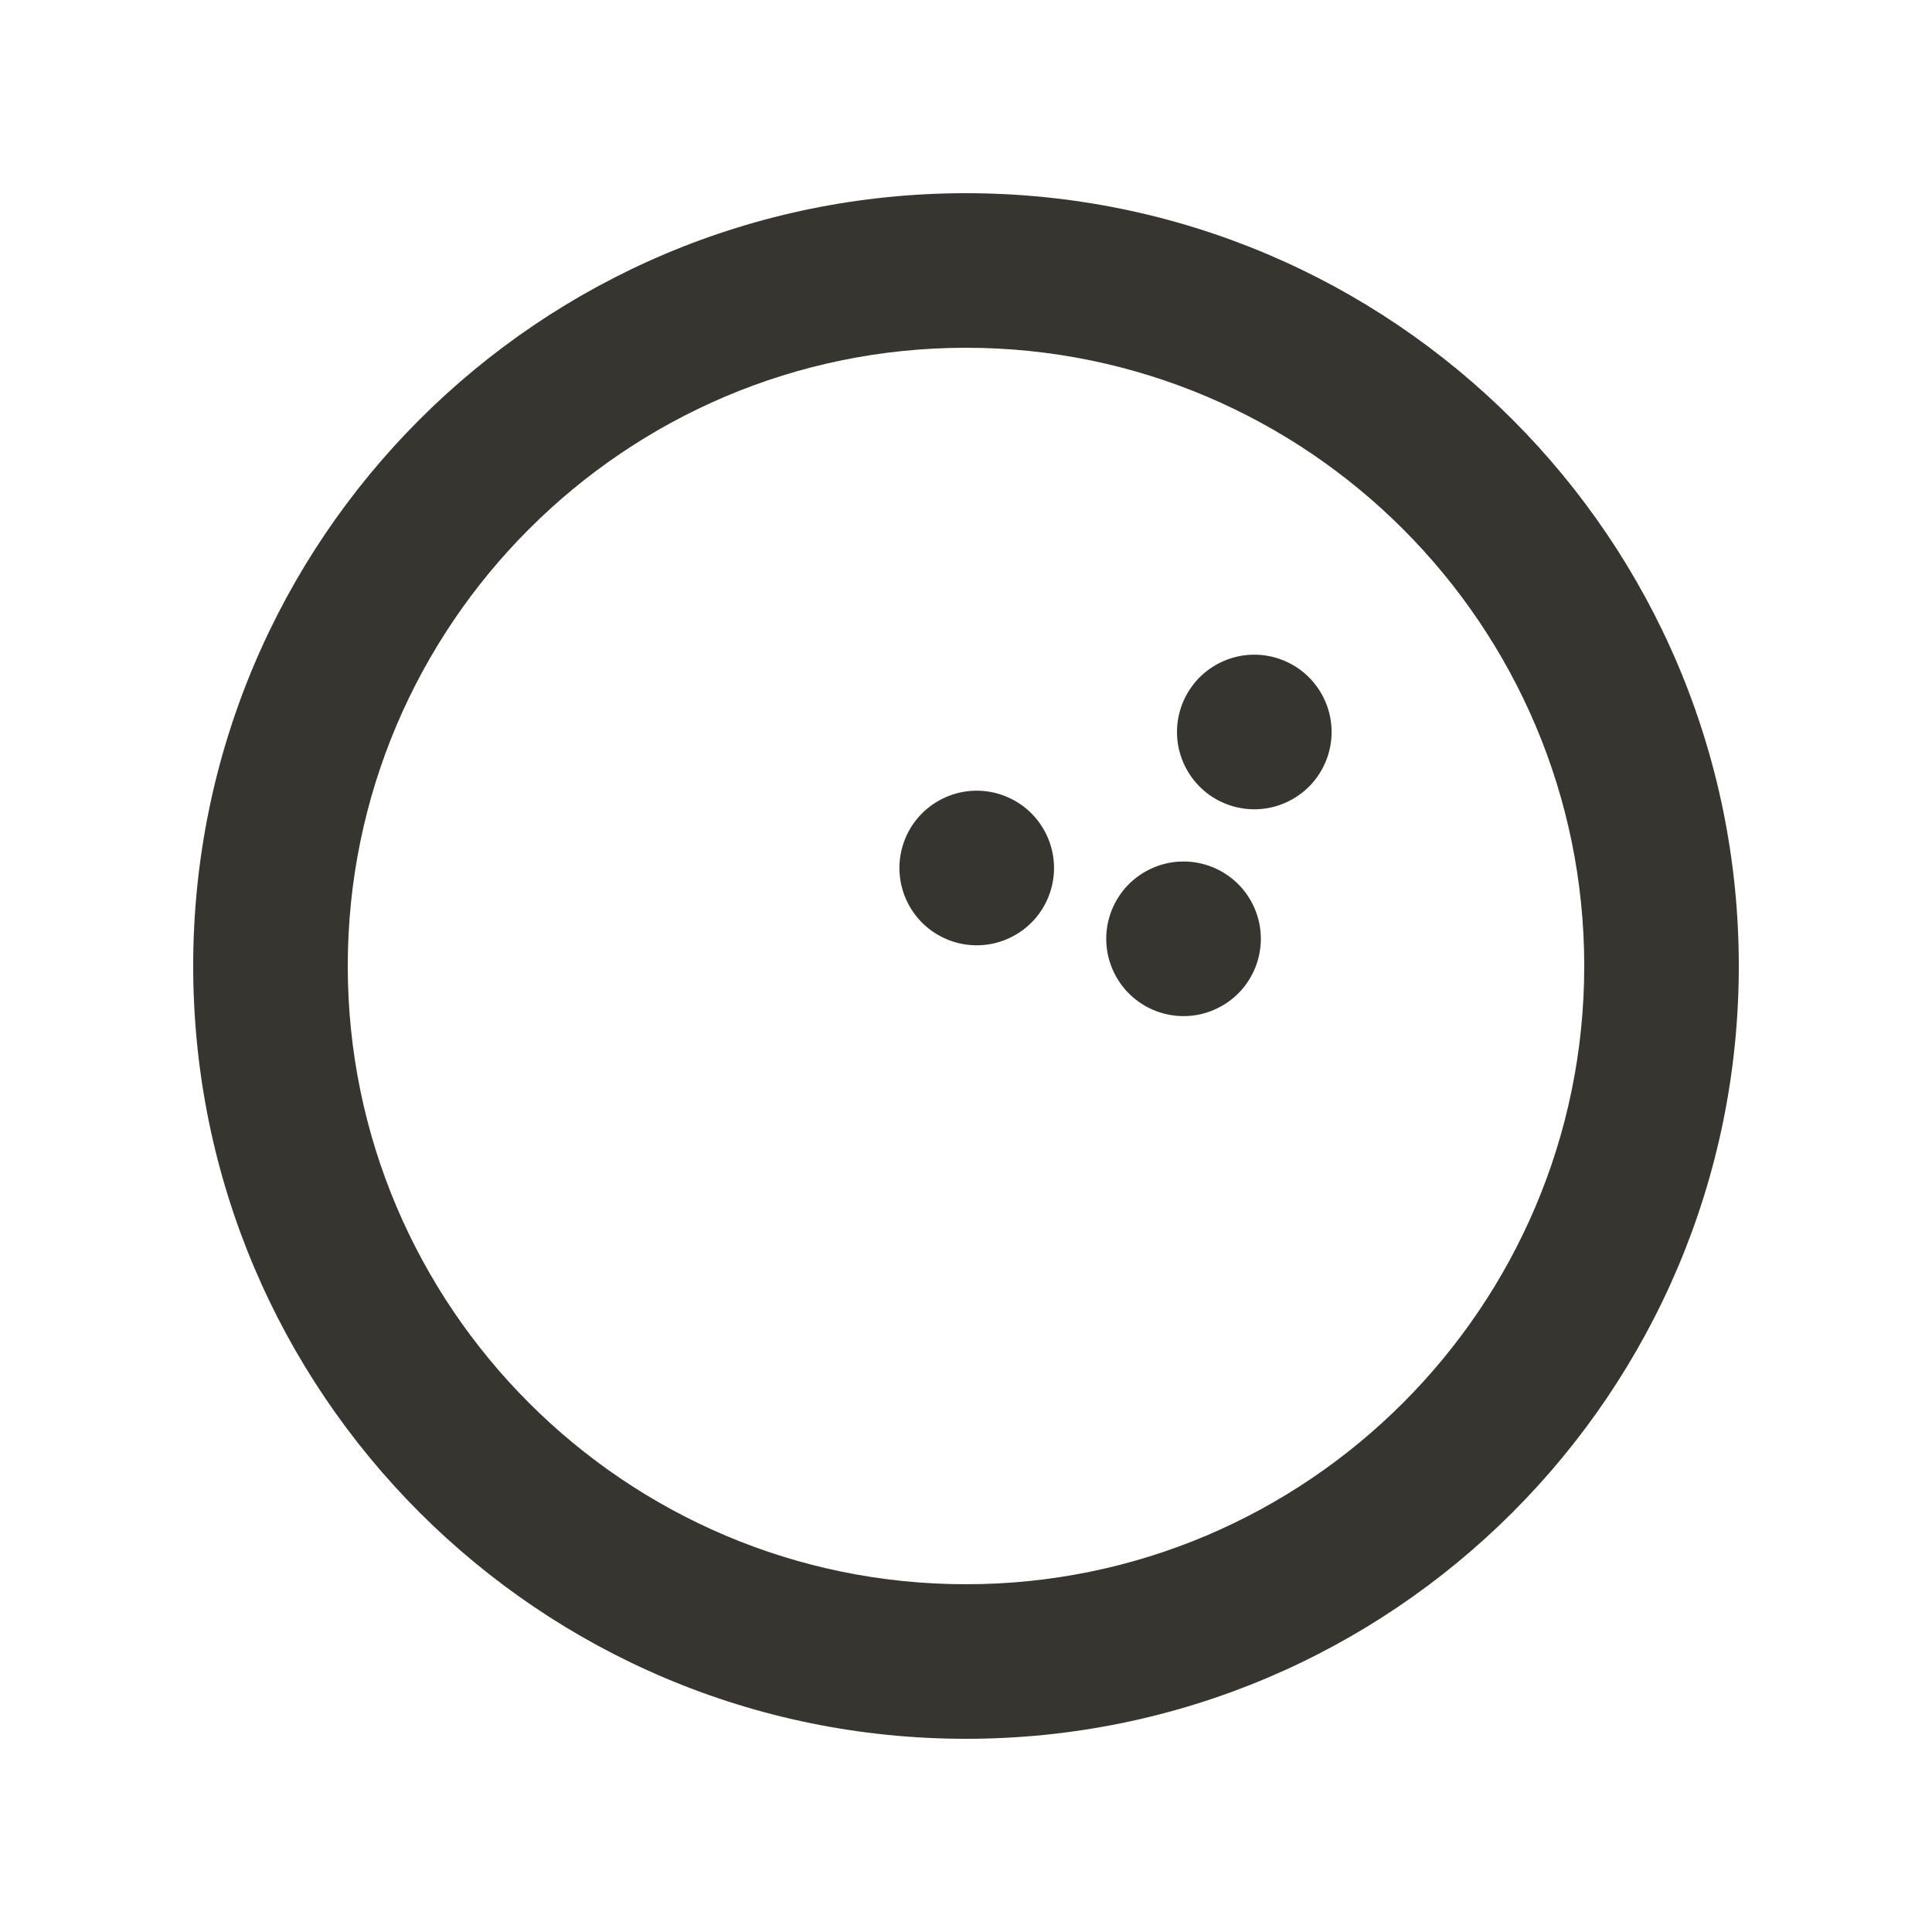 <!-- Generated by IcoMoon.io -->
<svg version="1.1" xmlns="http://www.w3.org/2000/svg" width="40" height="40" viewBox="0 0 40 40">
<title>mp-bowling-</title>
<path fill="#37352f" d="M25.941 18.733c0.389 0.794 0.061 1.752-0.733 2.141s-1.752 0.061-2.141-0.733c-0.389-0.794-0.061-1.752 0.733-2.141s1.752-0.061 2.141 0.733zM21.659 17.267c0.389 0.794 0.061 1.752-0.733 2.141s-1.752 0.061-2.141-0.733c-0.389-0.794-0.061-1.752 0.733-2.141s1.752-0.061 2.141 0.733zM27.406 14.451c0.389 0.794 0.061 1.752-0.733 2.141s-1.752 0.061-2.141-0.733c-0.389-0.794-0.061-1.752 0.733-2.141s1.752-0.061 2.141 0.733zM20 32.8c-7.058 0-12.8-5.742-12.8-12.8s5.742-12.8 12.8-12.8c7.058 0 12.8 5.742 12.8 12.8s-5.742 12.8-12.8 12.8zM20 4c-8.837 0-16 7.163-16 16s7.163 16 16 16c8.837 0 16-7.163 16-16s-7.163-16-16-16z"></path>
</svg>
